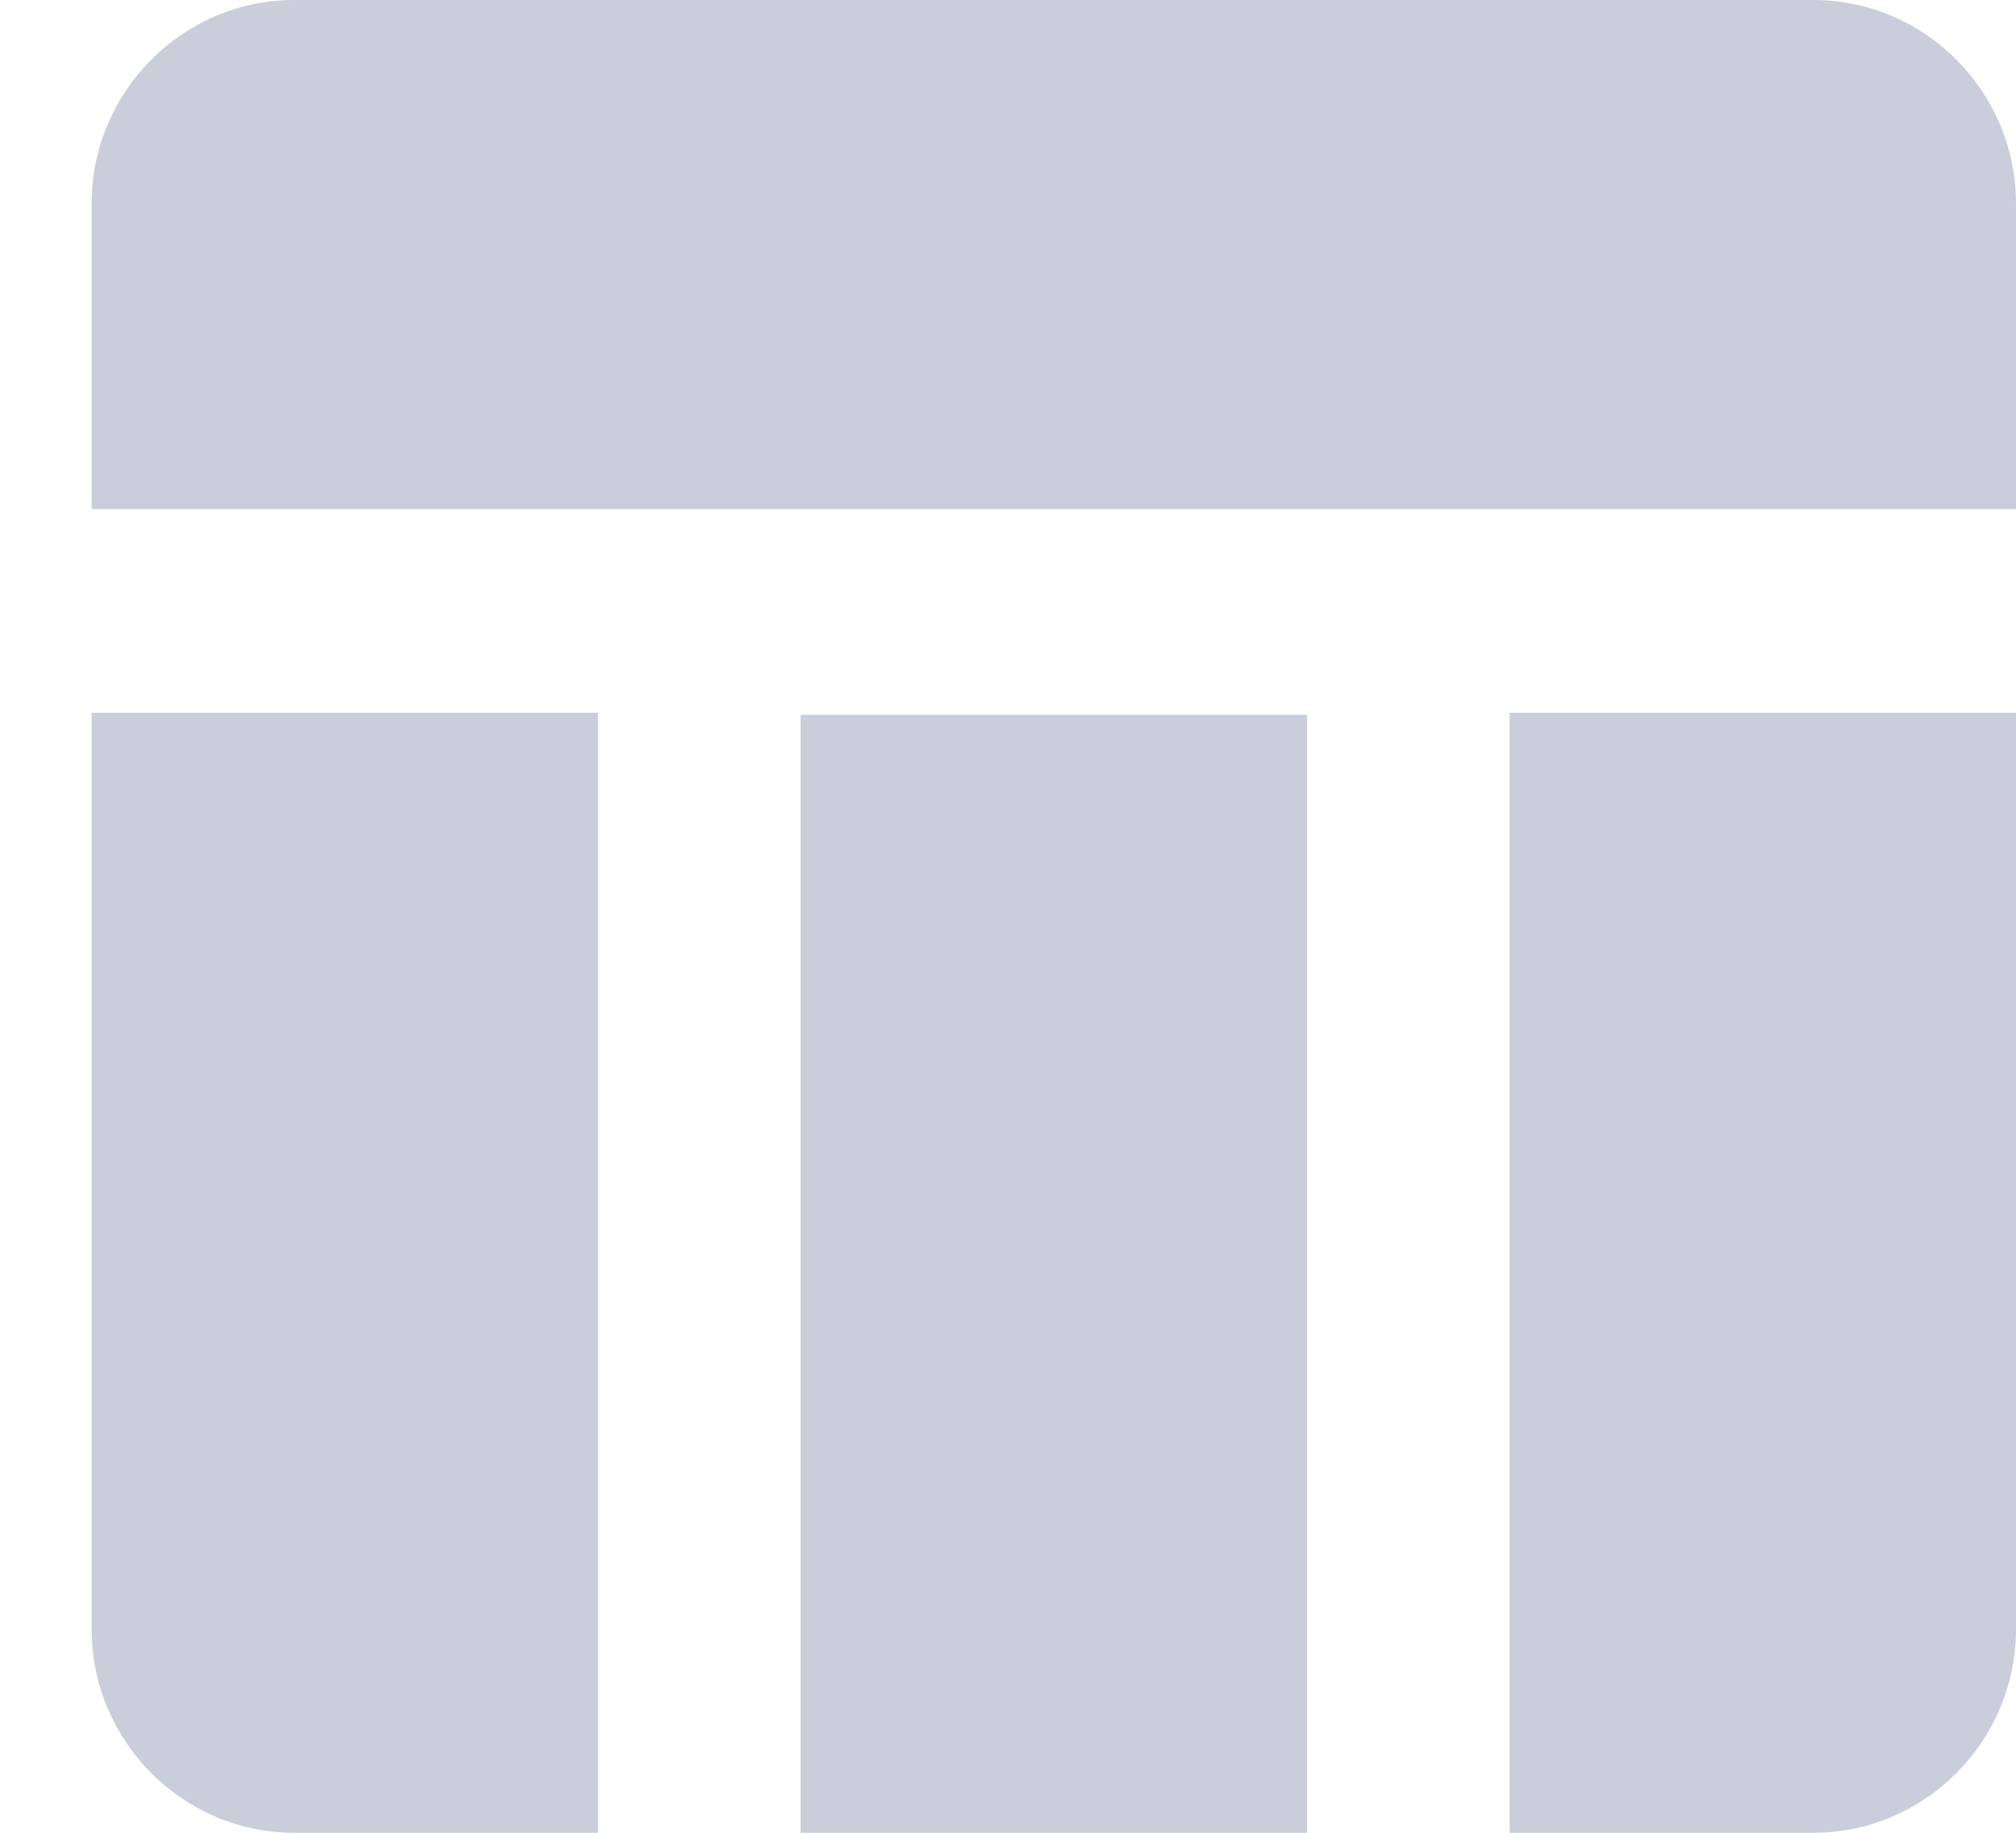 <svg width="11" height="10" viewBox="0 0 11 10" fill="none" xmlns="http://www.w3.org/2000/svg">
<path class='icon' fill-rule="evenodd" clip-rule="evenodd" d="M9.895 0H1.605C0.997 0 0.5 0.5 0.5 1.111V2.778H11V1.111C11 0.5 10.503 0 9.895 0ZM9.895 10H8.237V3.889H11V8.889C11 9.5 10.503 10 9.895 10ZM7.132 3.9H4.368V10H7.132V3.9ZM1.605 10C0.997 10 0.5 9.5 0.5 8.889V3.889H3.263V10H1.605Z" fill="#CACEDB"/>
</svg>

